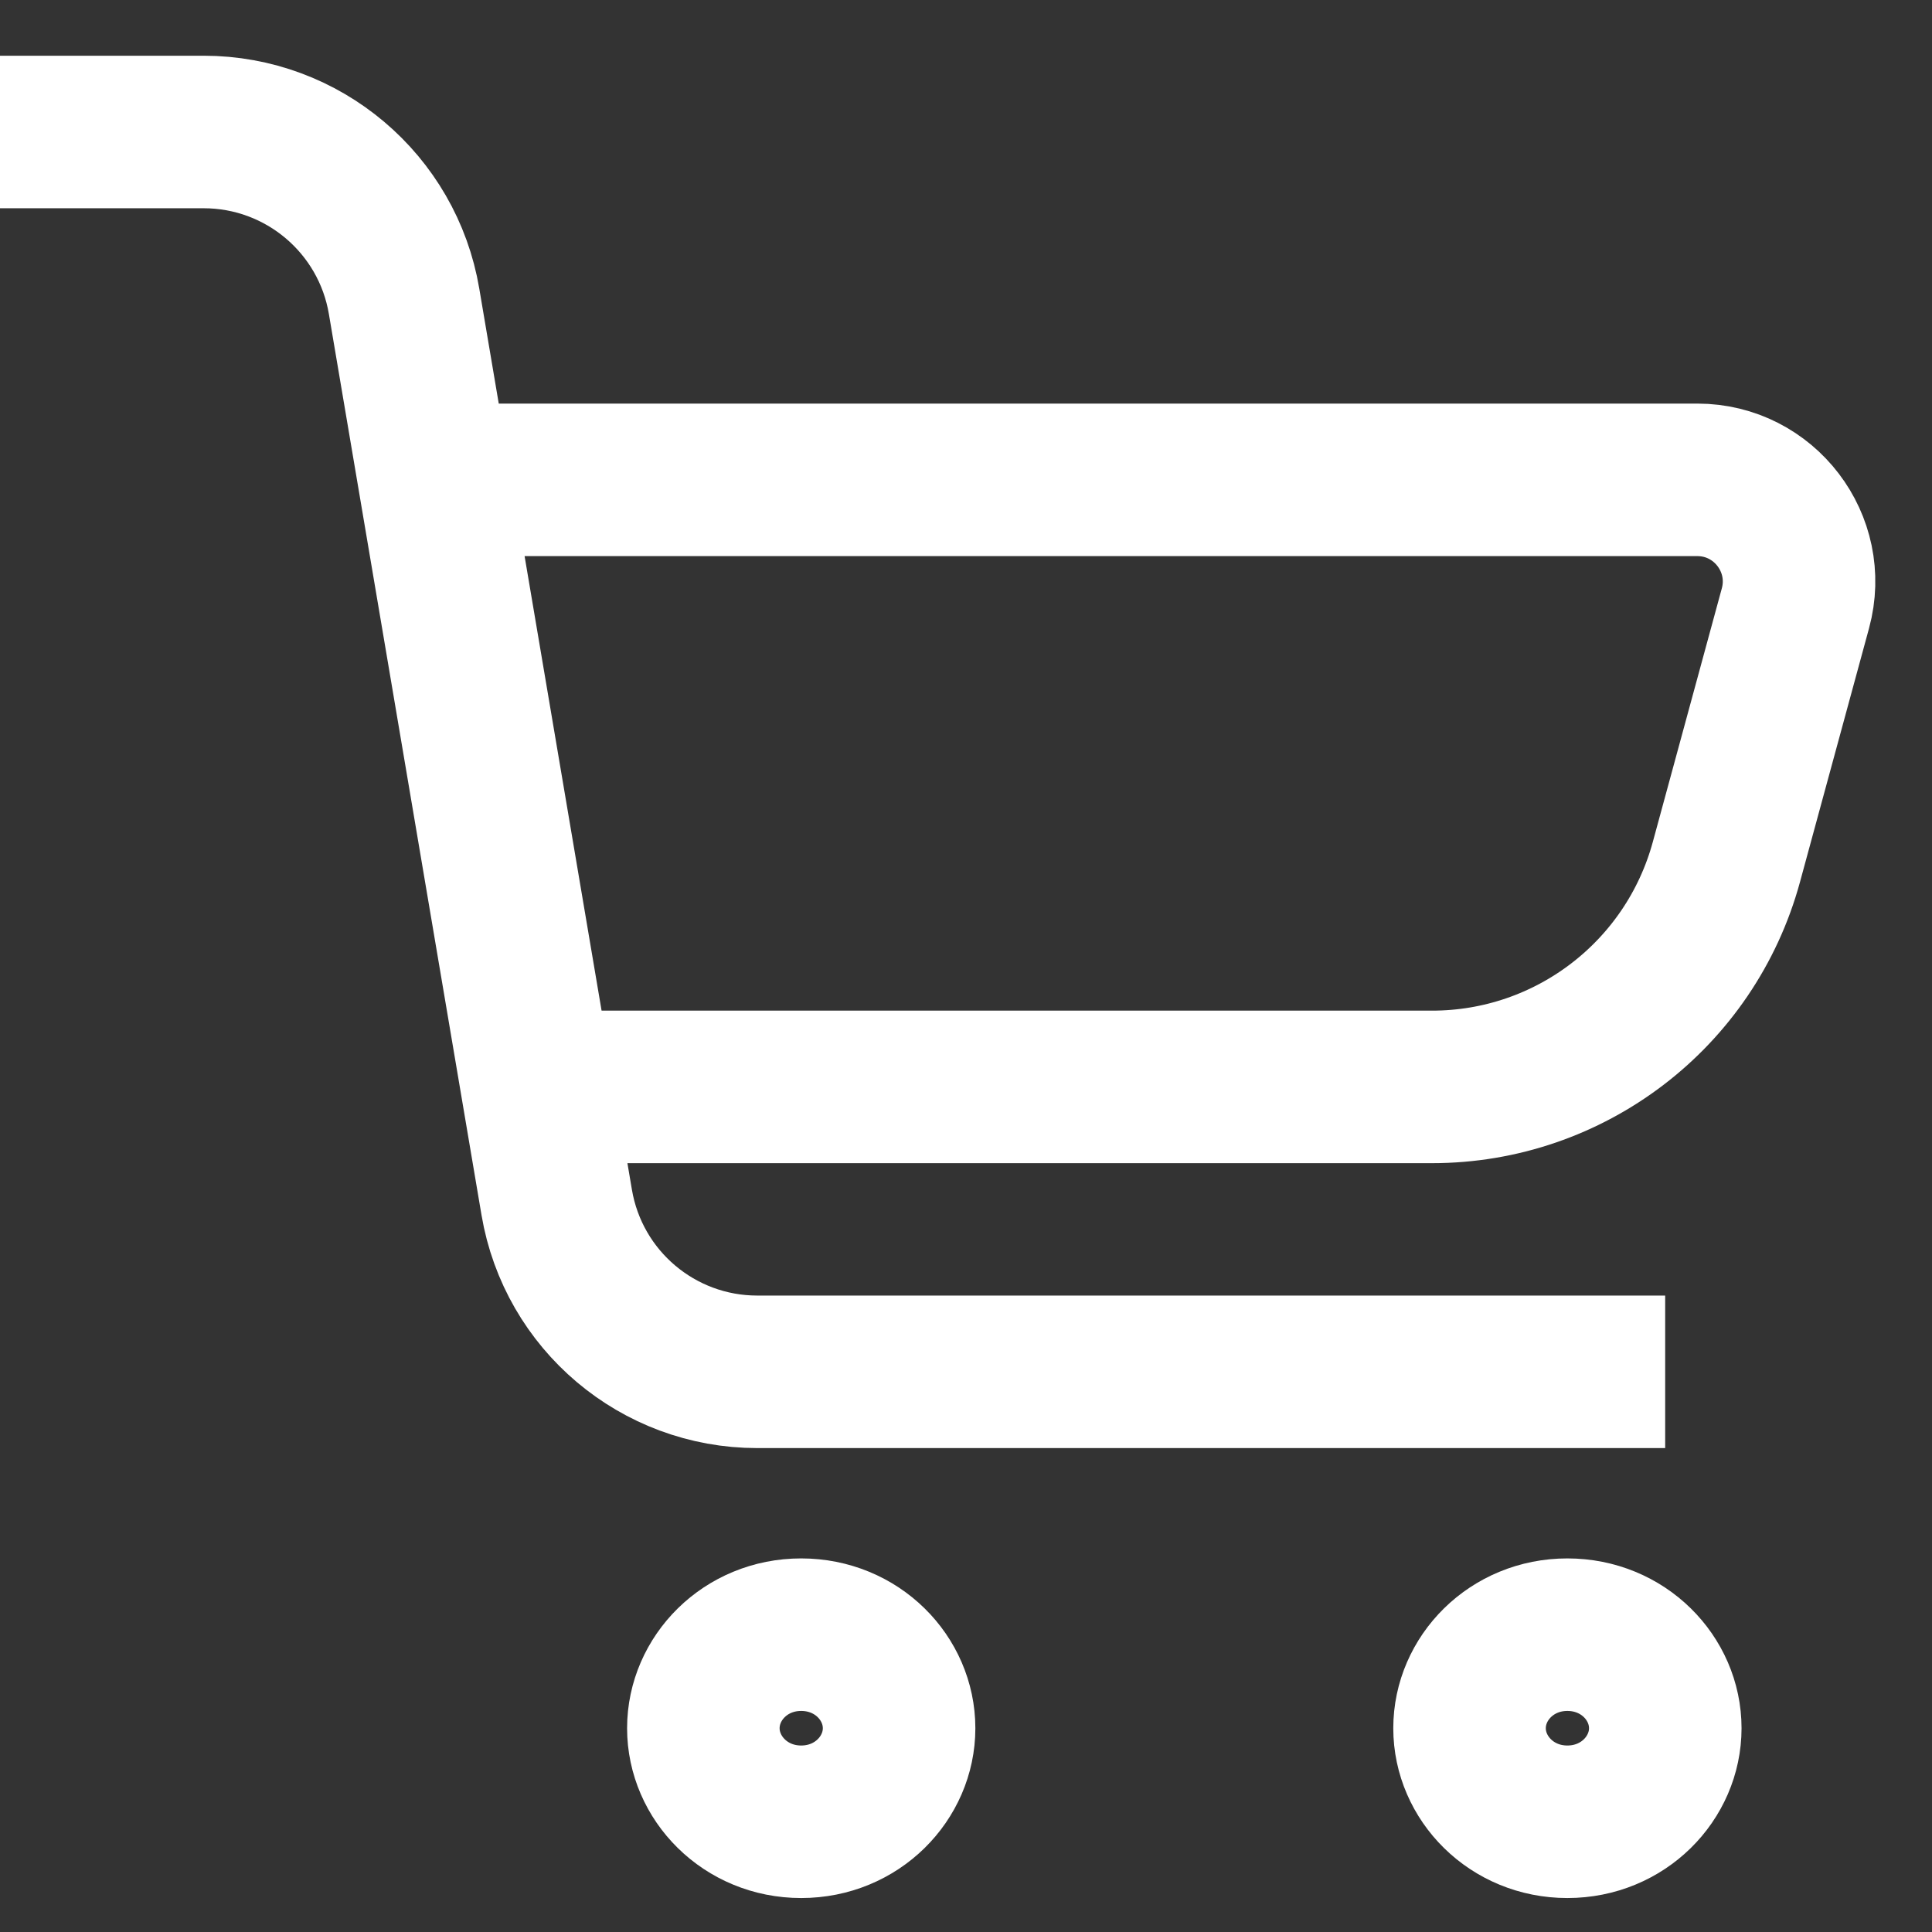 <svg width="19" height="19" viewBox="0 0 19 19" fill="none" xmlns="http://www.w3.org/2000/svg">
<rect x="0" y="0" width="19" height="19" fill="#333333" stroke="none"/>
<path d="M4.14 4.719H16.692C17.351 4.719 17.83 5.346 17.657 5.982L16.978 8.477C16.622 9.783 15.437 10.689 14.083 10.689H5.241M0 1.298H2.003C2.978 1.298 3.812 2.002 3.974 2.964L5.475 11.825C5.638 12.787 6.471 13.491 7.447 13.491H16.376" stroke="white" stroke-width="1.5"/>
<path d="M8.842 16.996C8.842 17.486 8.429 17.916 7.879 17.916C7.33 17.916 6.917 17.486 6.917 16.996C6.917 16.505 7.33 16.076 7.879 16.076C8.429 16.076 8.842 16.505 8.842 16.996Z" stroke="white" stroke-width="1.5"/>
<path d="M16.377 16.996C16.377 17.486 15.964 17.916 15.414 17.916C14.865 17.916 14.452 17.486 14.452 16.996C14.452 16.505 14.865 16.076 15.414 16.076C15.964 16.076 16.377 16.505 16.377 16.996Z" stroke="white" stroke-width="1.5"/>
</svg>
